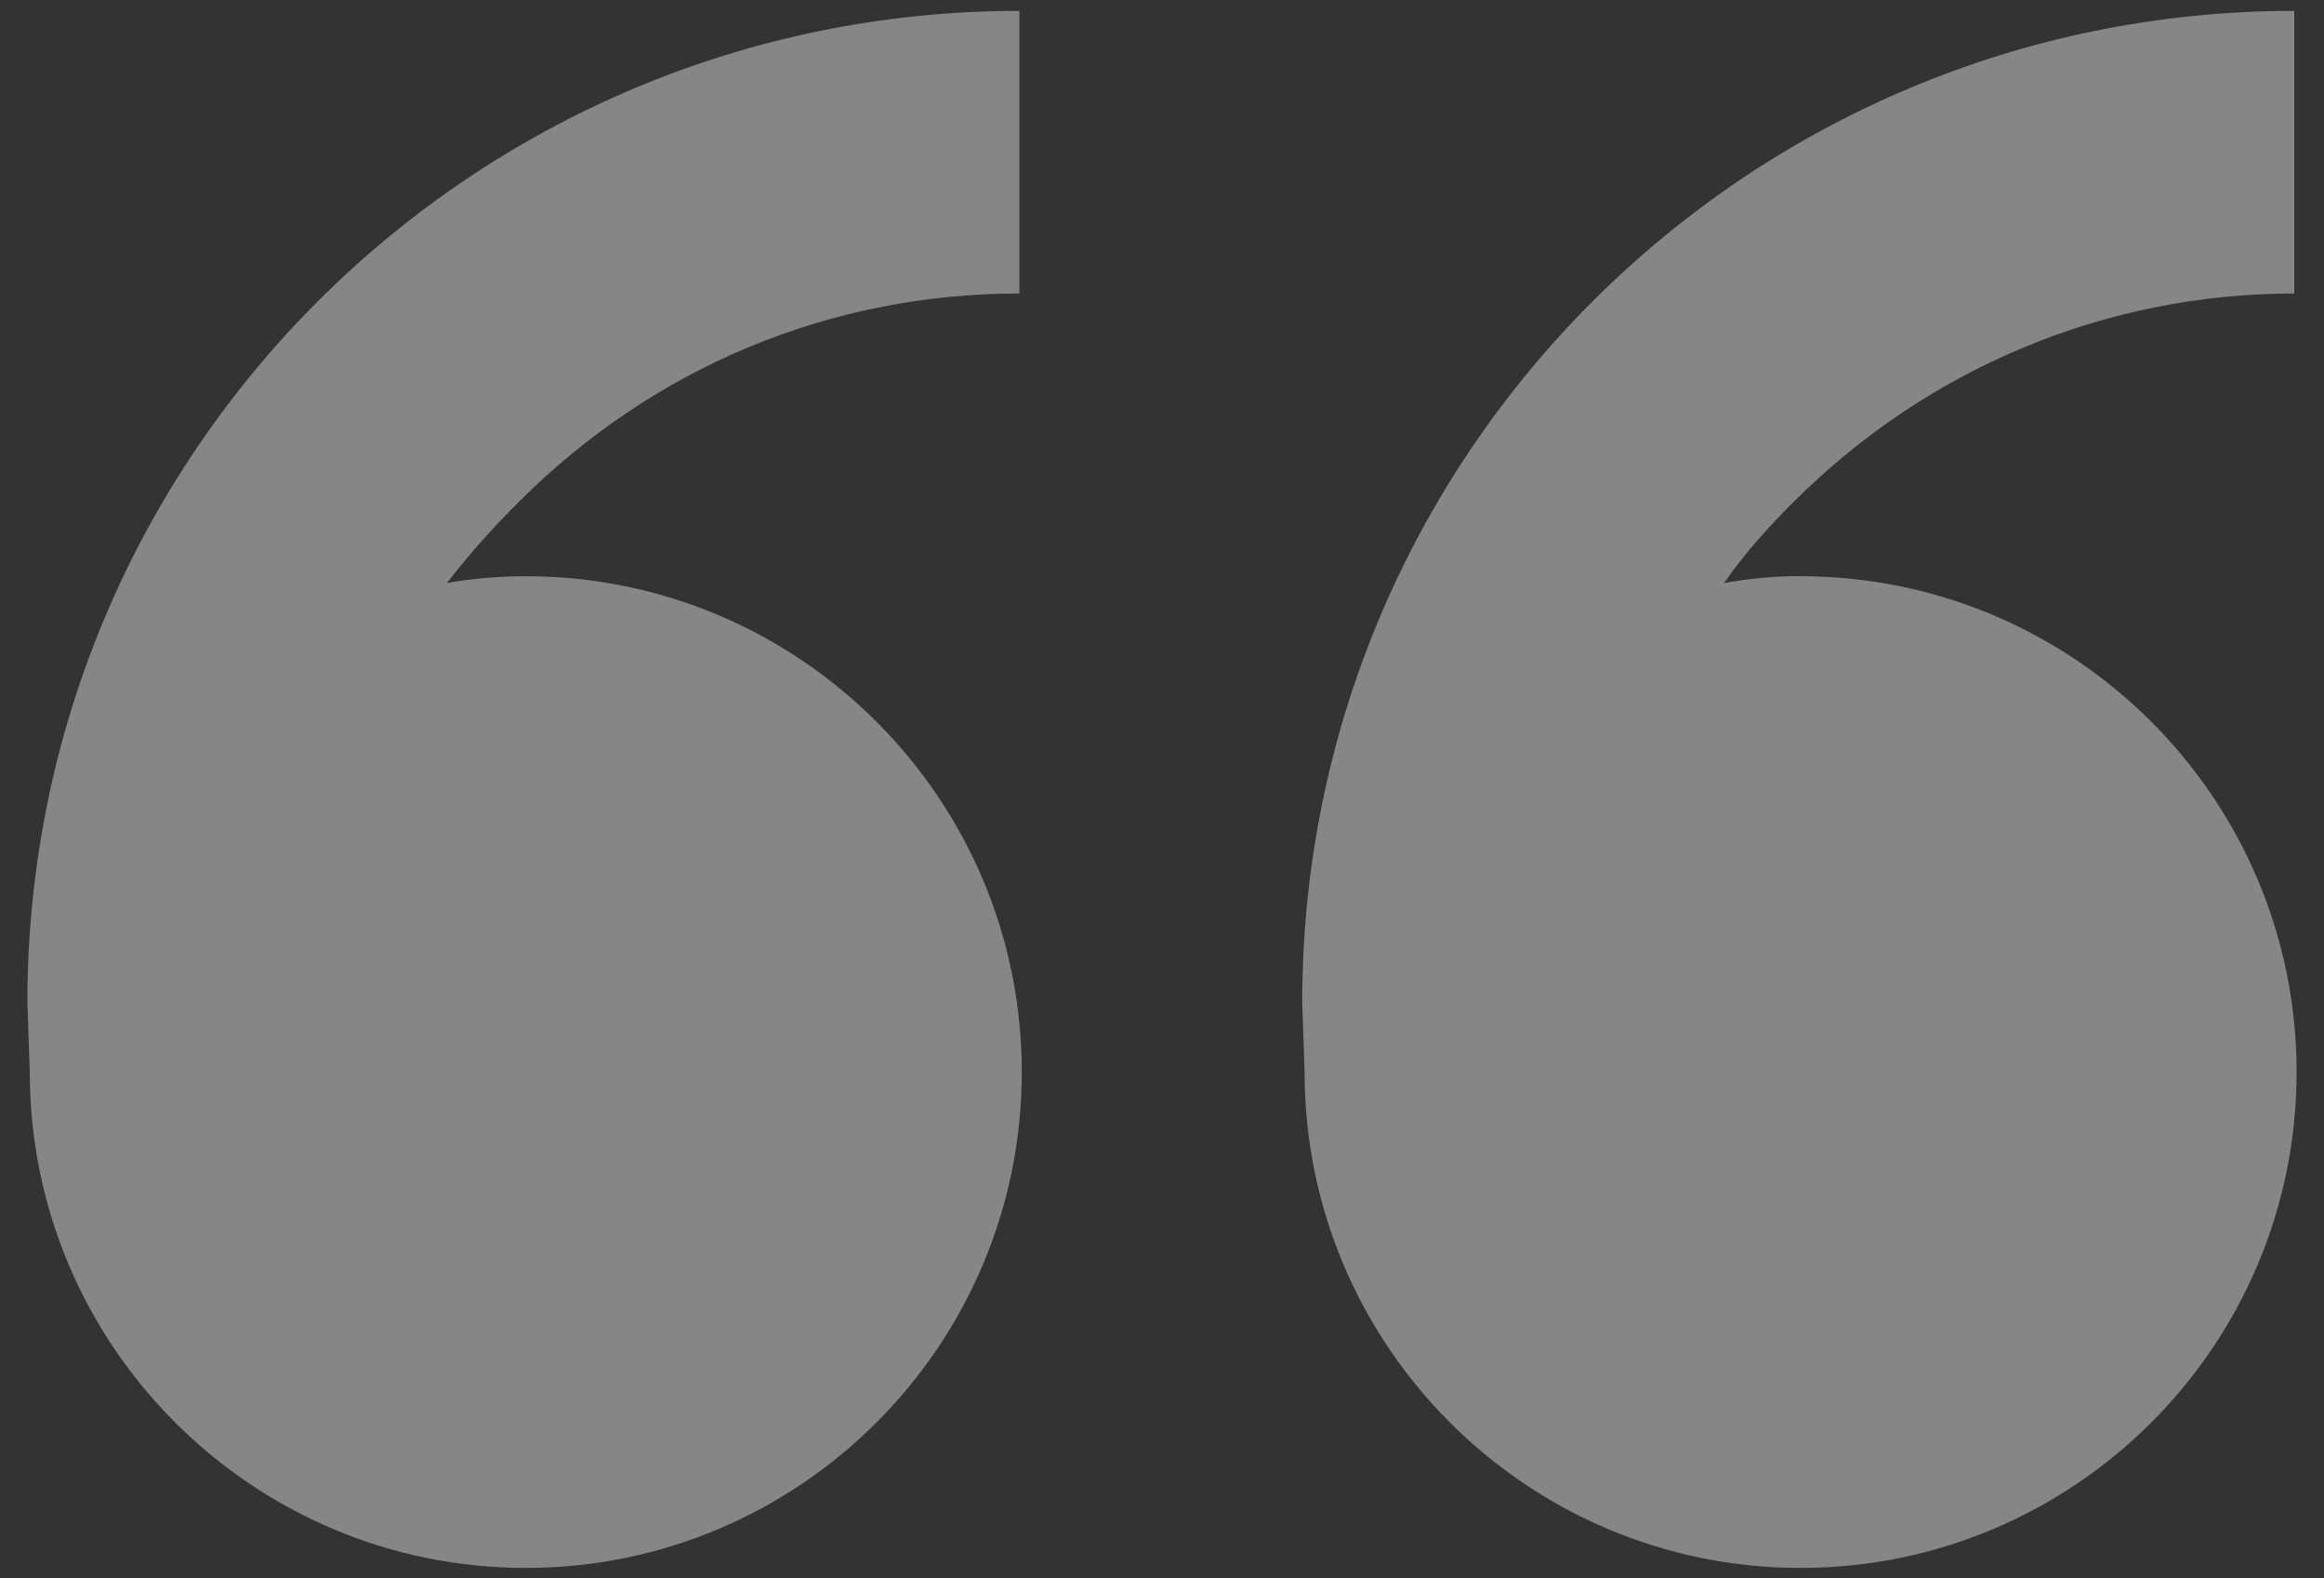 <svg width="53" height="36" viewBox="0 0 53 36" fill="none" xmlns="http://www.w3.org/2000/svg">
<rect x="0" y="0" width="53" height="36" fill="#333333" stroke="none"/>
<path d="M11.991 13.145C18.227 13.145 23.302 18.216 23.302 24.456C23.302 30.697 18.231 35.768 11.991 35.768C5.755 35.768 0.679 30.697 0.679 24.456L0.625 22.871C0.625 10.346 10.774 0.248 23.248 0.248V6.695C18.914 6.695 14.897 8.386 11.831 11.45C11.247 12.034 10.723 12.612 10.192 13.3C10.777 13.194 11.408 13.145 11.991 13.145ZM41.063 13.145C47.299 13.145 52.375 18.216 52.375 24.456C52.375 30.697 47.303 35.768 41.063 35.768C34.827 35.768 29.752 30.697 29.752 24.456L29.698 22.871C29.698 10.346 39.847 0.248 52.321 0.248V6.695C48.041 6.695 43.97 8.386 40.904 11.45C40.319 12.034 39.795 12.612 39.319 13.3C39.903 13.194 40.481 13.142 41.066 13.142L41.063 13.14V13.145Z" fill="white" fill-opacity="0.41"/>
</svg>
